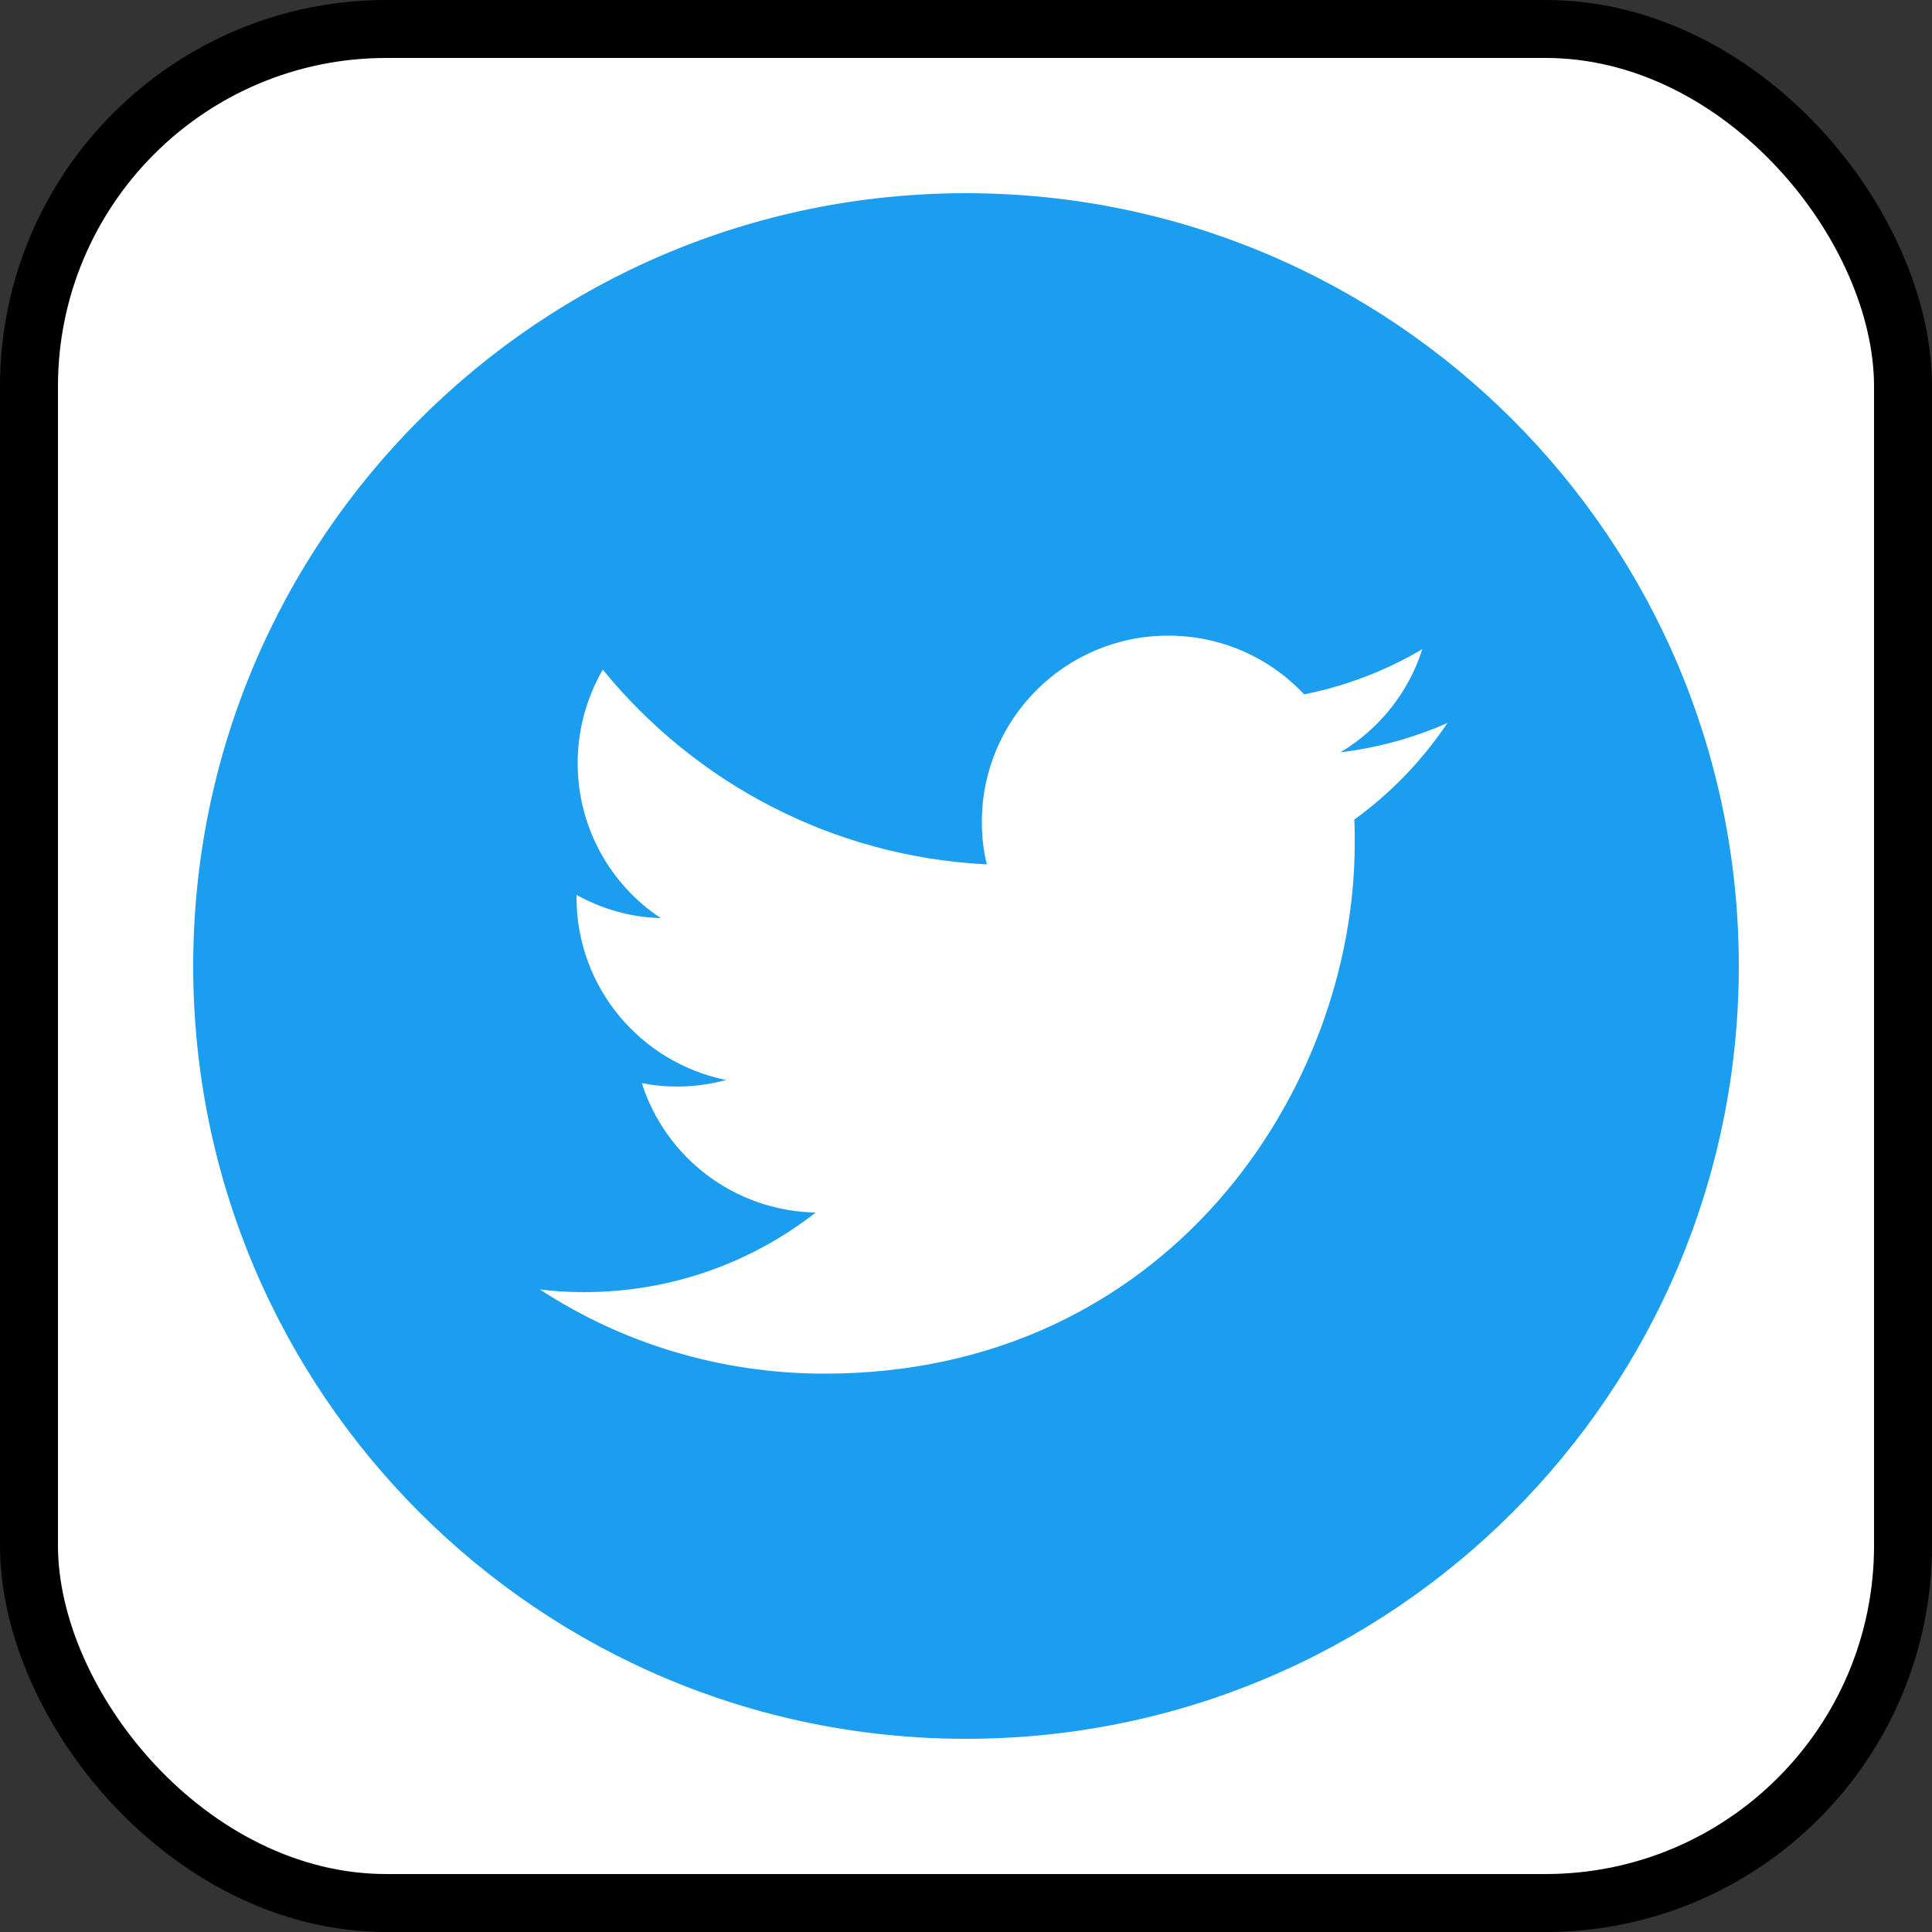 <svg width="100" height="100" viewBox="0 0 100 100" fill="none" xmlns="http://www.w3.org/2000/svg">
<rect x="0" y="0" width="100" height="100" fill="#333333" stroke="none"/>
<rect x="1.5" y="1.5" width="97" height="97" rx="18.5" fill="white" stroke="black" stroke-width="3"/>
<g clip-path="url(#clip0_17_15)">
<path d="M50 90C72.091 90 90 72.091 90 50C90 27.909 72.091 10 50 10C27.909 10 10 27.909 10 50C10 72.091 27.909 90 50 90Z" fill="#1B9DF0"/>
<path d="M42.68 71.1C60.42 71.1 70.12 56.4 70.12 43.66C70.12 43.24 70.12 42.82 70.1 42.42C71.98 41.06 73.62 39.36 74.92 37.42C73.2 38.18 71.34 38.7 69.38 38.94C71.38 37.74 72.9 35.86 73.62 33.6C71.76 34.7 69.7 35.5 67.5 35.94C65.74 34.06 63.24 32.9 60.46 32.9C55.14 32.9 50.82 37.22 50.82 42.54C50.82 43.3 50.9 44.04 51.08 44.74C43.06 44.34 35.96 40.5 31.2 34.66C30.38 36.08 29.9 37.74 29.9 39.5C29.9 42.84 31.6 45.8 34.2 47.52C32.62 47.48 31.14 47.04 29.84 46.32C29.84 46.36 29.84 46.4 29.84 46.44C29.84 51.12 33.16 55 37.58 55.9C36.78 56.12 35.92 56.24 35.04 56.24C34.42 56.24 33.82 56.18 33.22 56.06C34.44 59.9 38 62.68 42.22 62.76C38.92 65.34 34.76 66.88 30.24 66.88C29.46 66.88 28.7 66.84 27.94 66.74C32.16 69.5 37.24 71.1 42.68 71.1Z" fill="white"/>
</g>
<defs>
<clipPath id="clip0_17_15">
<rect width="80" height="80" fill="white" transform="translate(10 10)"/>
</clipPath>
</defs>
</svg>
